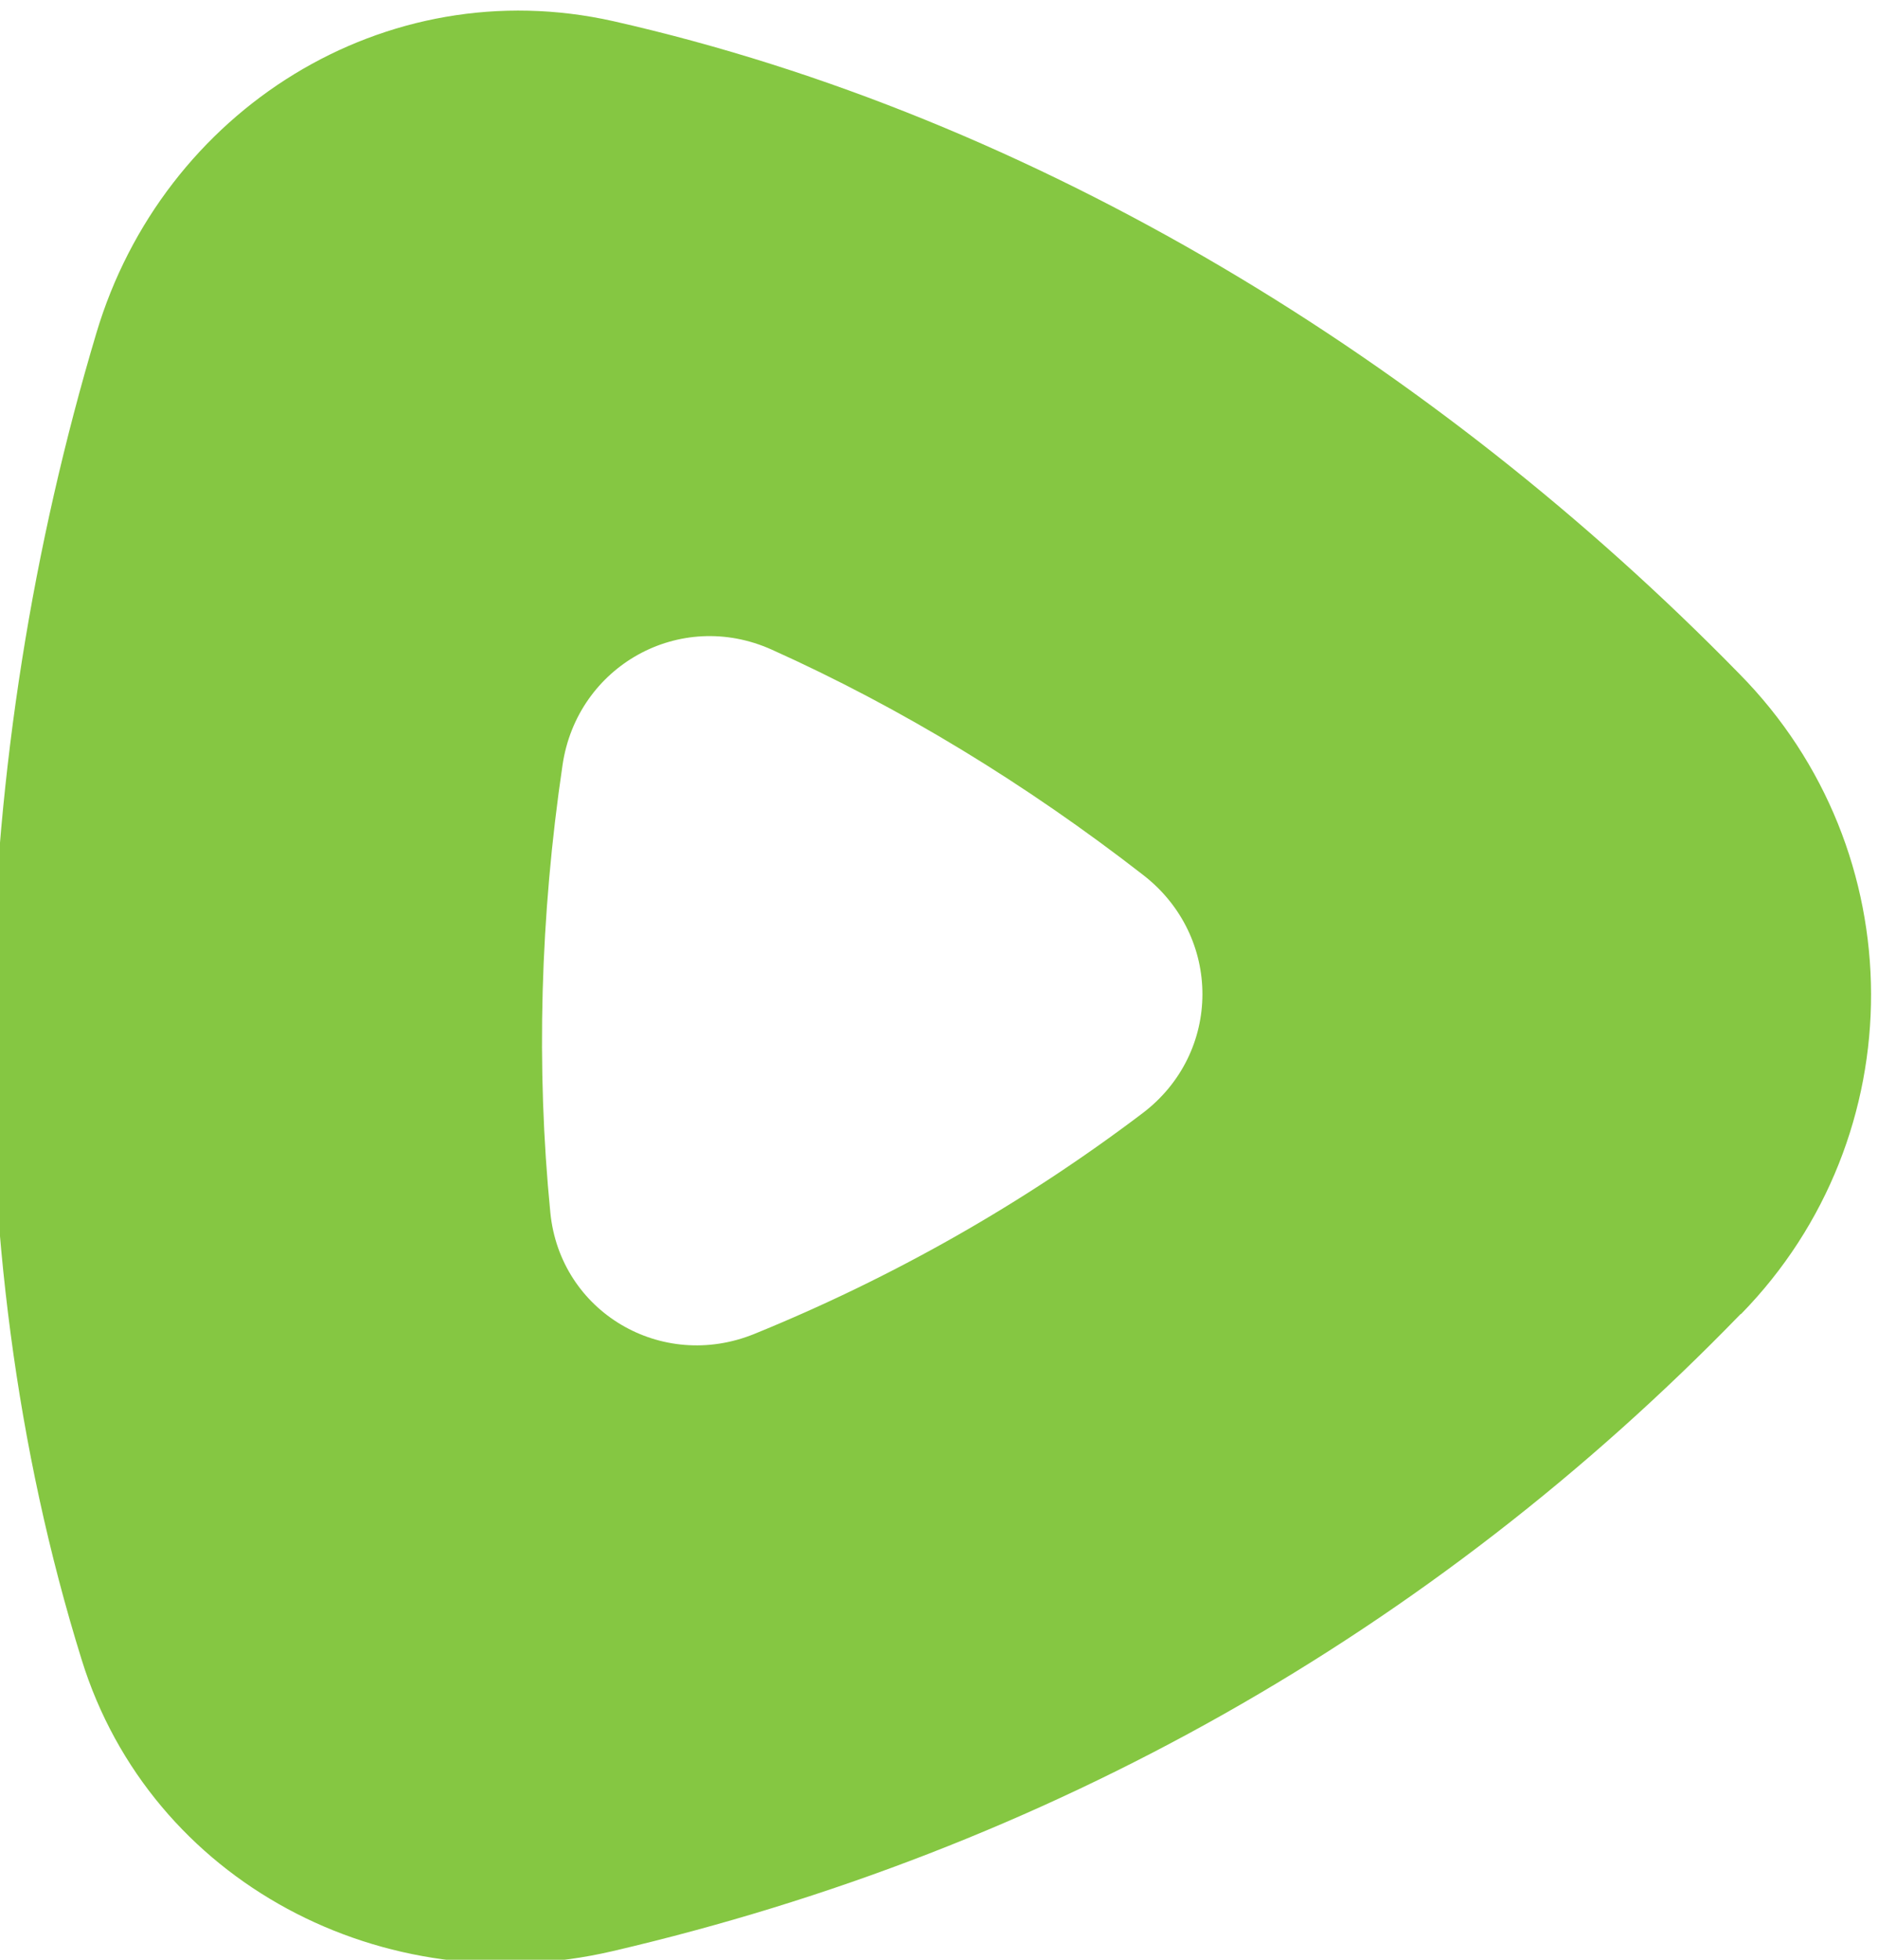 <?xml version="1.0" encoding="UTF-8"?>
<svg id="Layer_1" xmlns="http://www.w3.org/2000/svg" viewBox="0 0 46 48">
  <defs>
    <style>
      .cls-1 {
        fill: #85c742;
        fill-rule: evenodd;
      }
    </style>
  </defs>
  <path class="cls-1" d="M42.64,32.19c4.27-4.36,4.25-11.35-.04-15.69C35.15,8.88,25.41,2.87,15.03.52,9.43-.74,3.99,2.69,2.36,8.16c-3.11,10.41-3.58,22.13-.36,32.49,1.69,5.45,7.41,8.44,13,7.14,10.65-2.48,20.07-7.8,27.64-15.61ZM28,21.43c1.94,1.5,1.94,4.36-.02,5.84-2.92,2.21-6.11,4.02-9.5,5.4-2.28.93-4.76-.54-5-2.97-.35-3.55-.25-7.26.3-10.97.36-2.42,2.87-3.83,5.12-2.82,3.16,1.42,6.23,3.29,9.1,5.52h0Z"/>
</svg>